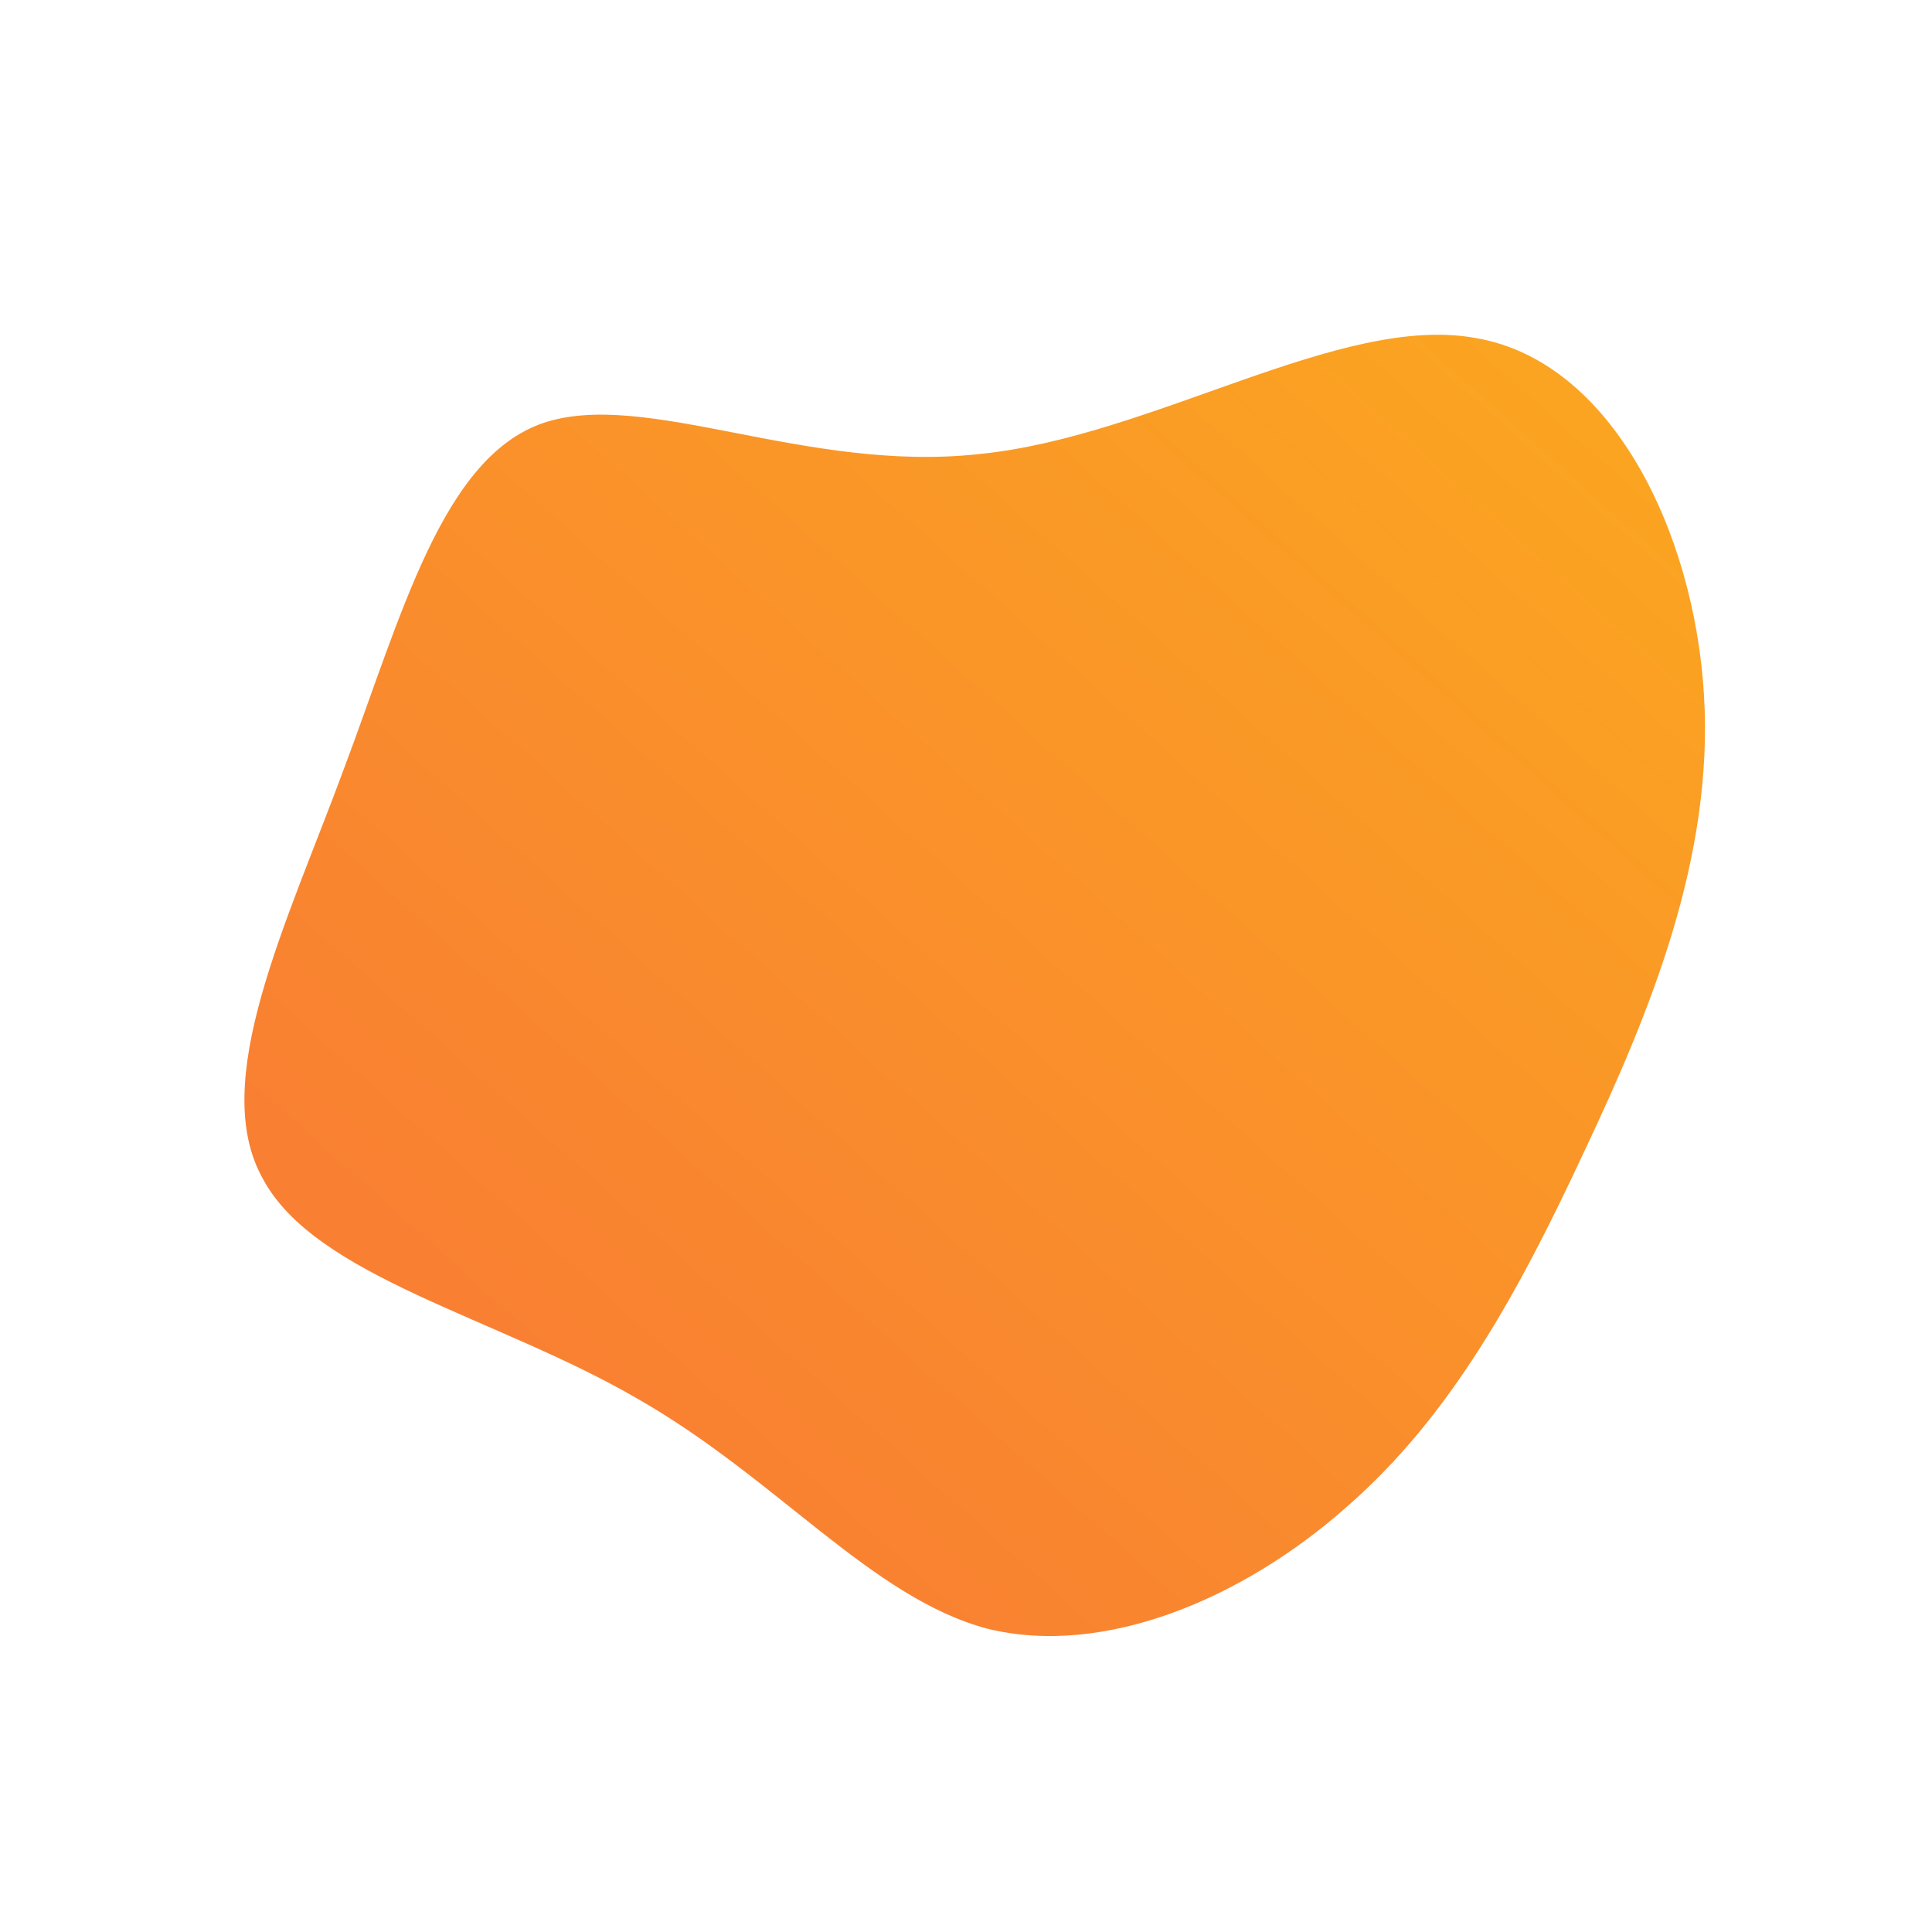 <!--?xml version="1.0" standalone="no"?-->
              <svg id="sw-js-blob-svg" viewBox="0 0 100 100" xmlns="http://www.w3.org/2000/svg" version="1.1">
                    <defs> 
                        <linearGradient id="sw-gradient" x1="0" x2="1" y1="1" y2="0">
                            <stop id="stop1" stop-color="rgba(248, 117, 55, 1)" offset="0%"></stop>
                            <stop id="stop2" stop-color="rgba(251, 168, 31, 1)" offset="100%"></stop>
                        </linearGradient>
                    </defs>
                <path fill="url(#sw-gradient)" d="M26.4,-32.5C33.4,-31.3,37.7,-22.5,38.2,-14C38.7,-5.6,35.4,2.4,32,9.6C28.6,16.9,25.1,23.3,19.7,28C14.4,32.7,7.2,35.8,1.1,34.3C-4.9,32.7,-9.8,26.5,-17,22.4C-24.2,18.2,-33.7,16.1,-36.4,11C-39.2,6,-35.2,-2.1,-32.2,-10.2C-29.2,-18.2,-27.1,-26.3,-21.9,-28.1C-16.6,-29.9,-8.3,-25.5,0.7,-26.5C9.7,-27.4,19.4,-33.8,26.4,-32.5Z" width="100%" height="100%" transform="translate(50 50)" stroke-width="0" style="transition: all 0.3s ease 0s;"></path>
              </svg>
